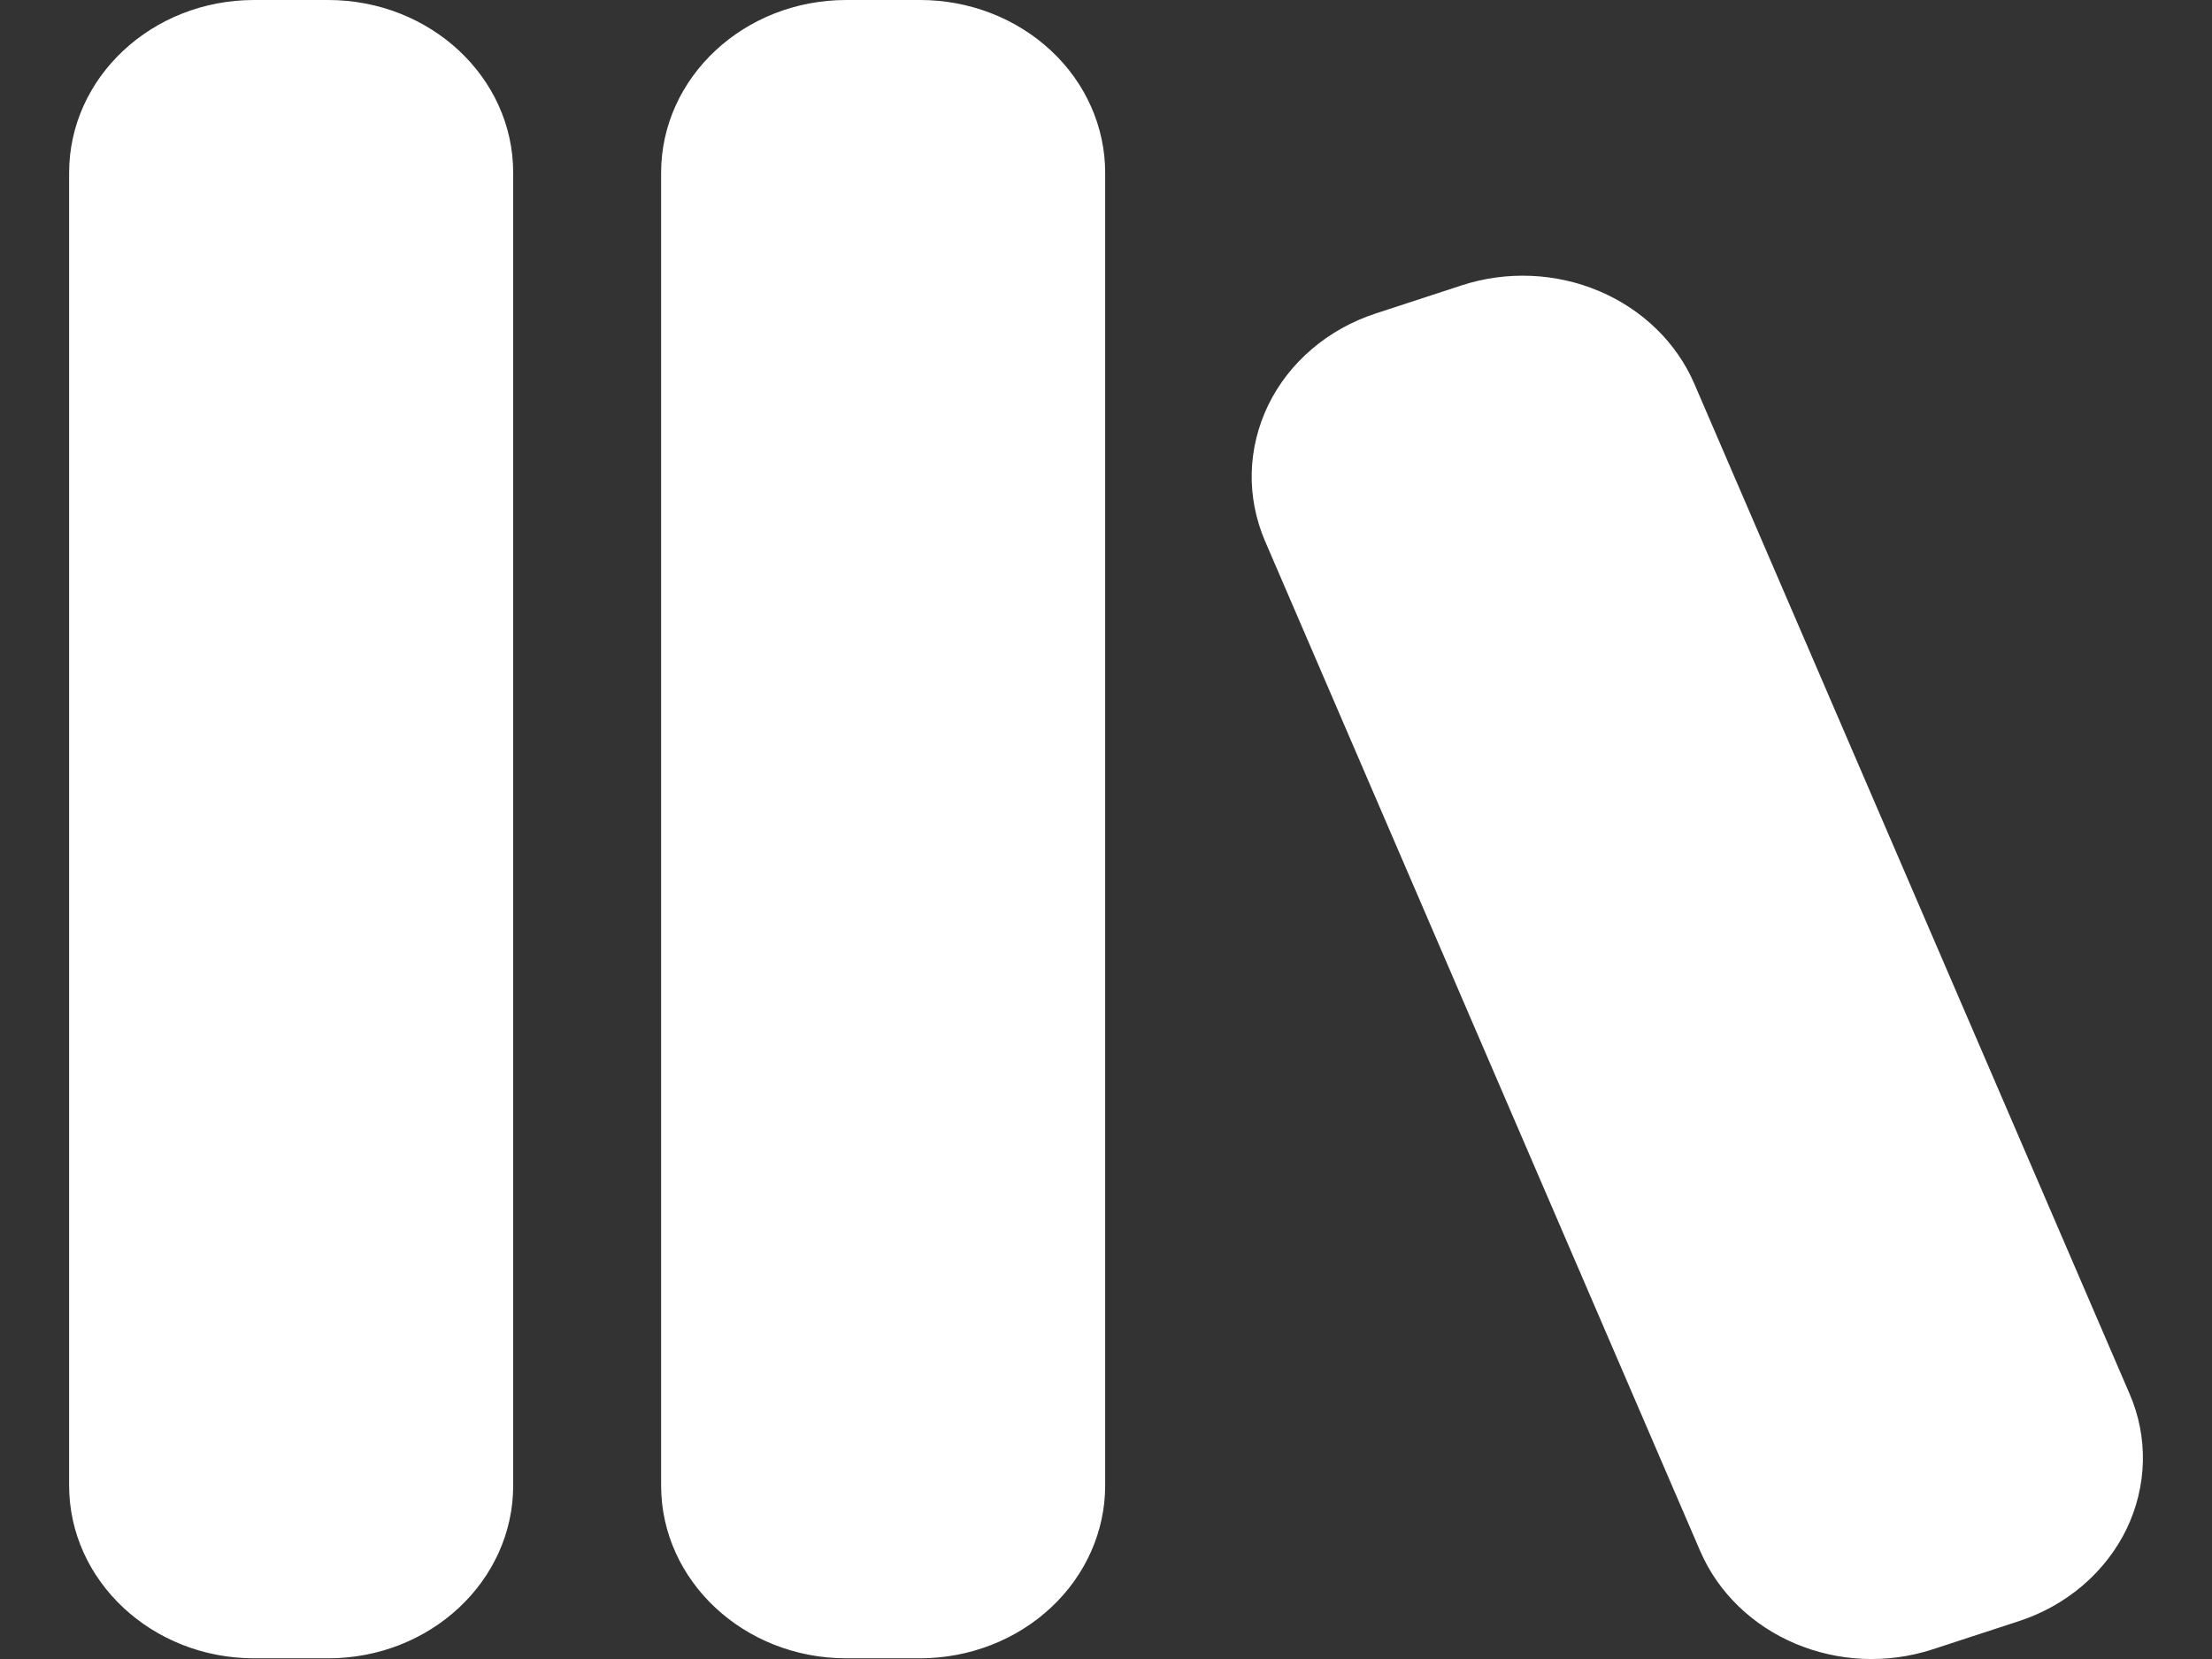 <svg width="16" height="12" viewBox="0 0 16 12" fill="none" xmlns="http://www.w3.org/2000/svg">
<rect x="0" y="0" width="16" height="12" fill="#333333" stroke="none"/>
<path d="M1.838 0C1.099 0 0.5 0.56 0.5 1.25V10.745C0.5 11.435 1.1 11.995 1.838 11.995H2.374C3.113 11.995 3.712 11.435 3.712 10.745V1.249C3.712 0.559 3.112 0 2.373 0H1.838ZM6.121 0C5.382 0 4.782 0.56 4.782 1.25V10.745C4.782 11.435 5.382 11.995 6.121 11.995H6.657C7.012 11.994 7.352 11.862 7.602 11.628C7.853 11.394 7.994 11.076 7.994 10.745V1.249C7.994 0.918 7.853 0.6 7.602 0.366C7.351 0.132 7.011 0 6.656 0H6.121ZM12.256 2.777C12.128 2.479 11.881 2.239 11.568 2.106C11.254 1.973 10.898 1.958 10.573 2.064L9.949 2.268C9.779 2.324 9.622 2.411 9.489 2.525C9.355 2.639 9.248 2.777 9.173 2.931C9.099 3.085 9.058 3.251 9.054 3.42C9.05 3.589 9.083 3.756 9.15 3.913L12.297 11.217C12.564 11.837 13.304 12.15 13.98 11.93L14.604 11.726C14.775 11.67 14.932 11.582 15.065 11.468C15.198 11.354 15.306 11.216 15.381 11.062C15.455 10.908 15.496 10.742 15.5 10.573C15.504 10.404 15.471 10.236 15.403 10.08L12.256 2.777Z" fill="white"/>
</svg>
